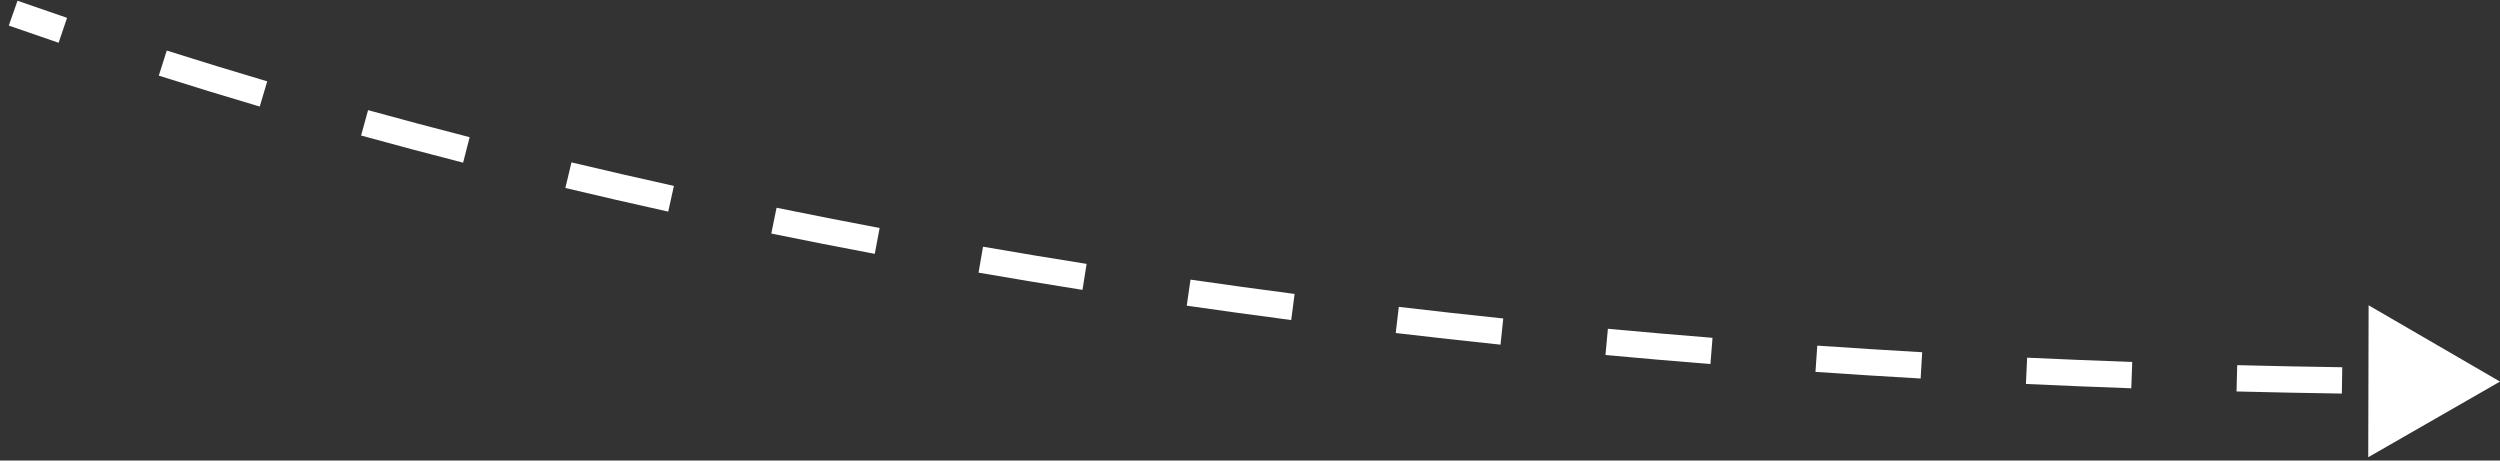 <svg width="190" height="35" viewBox="0 0 190 35" fill="none" xmlns="http://www.w3.org/2000/svg">
<rect x="0" y="0" width="190" height="35" fill="#333333" stroke="none"/>
<path d="M190 29L180.014 23.202L179.986 34.749L190 29ZM0.669 1.944C1.922 2.384 3.183 2.819 4.454 3.251L5.097 1.357C3.833 0.928 2.578 0.494 1.331 0.056L0.669 1.944ZM12.069 5.749C14.594 6.55 17.151 7.333 19.741 8.099L20.309 6.182C17.731 5.419 15.186 4.639 12.674 3.843L12.069 5.749ZM27.442 10.3C29.997 11.004 32.582 11.692 35.196 12.363L35.694 10.426C33.09 9.758 30.517 9.073 27.974 8.371L27.442 10.3ZM42.968 14.286C45.546 14.901 48.152 15.5 50.785 16.082L51.217 14.129C48.594 13.549 45.999 12.953 43.432 12.341L42.968 14.286ZM58.618 17.748C61.214 18.279 63.835 18.794 66.482 19.293L66.853 17.328C64.216 16.831 61.604 16.317 59.019 15.789L58.618 17.748ZM74.369 20.72C76.978 21.172 79.611 21.609 82.269 22.031L82.582 20.055C79.934 19.635 77.31 19.2 74.711 18.75L74.369 20.72ZM90.193 23.231C92.817 23.61 95.463 23.974 98.131 24.323L98.39 22.34C95.731 21.992 93.094 21.629 90.479 21.252L90.193 23.231ZM106.076 25.309C108.709 25.619 111.363 25.913 114.039 26.194L114.247 24.205C111.58 23.925 108.934 23.631 106.309 23.323L106.076 25.309ZM122.016 26.98C124.655 27.224 127.313 27.453 129.992 27.668L130.152 25.675C127.481 25.46 124.831 25.231 122.2 24.988L122.016 26.98ZM137.976 28.263C140.622 28.445 143.286 28.613 145.969 28.767L146.084 26.77C143.408 26.616 140.751 26.449 138.113 26.268L137.976 28.263ZM153.971 29.181C156.622 29.304 159.291 29.413 161.978 29.509L162.049 27.51C159.369 27.415 156.707 27.306 154.063 27.183L153.971 29.181ZM169.977 29.751C172.629 29.818 175.296 29.871 177.981 29.911L178.011 27.911C175.333 27.872 172.672 27.818 170.028 27.752L169.977 29.751Z" fill="white"/>
</svg>
